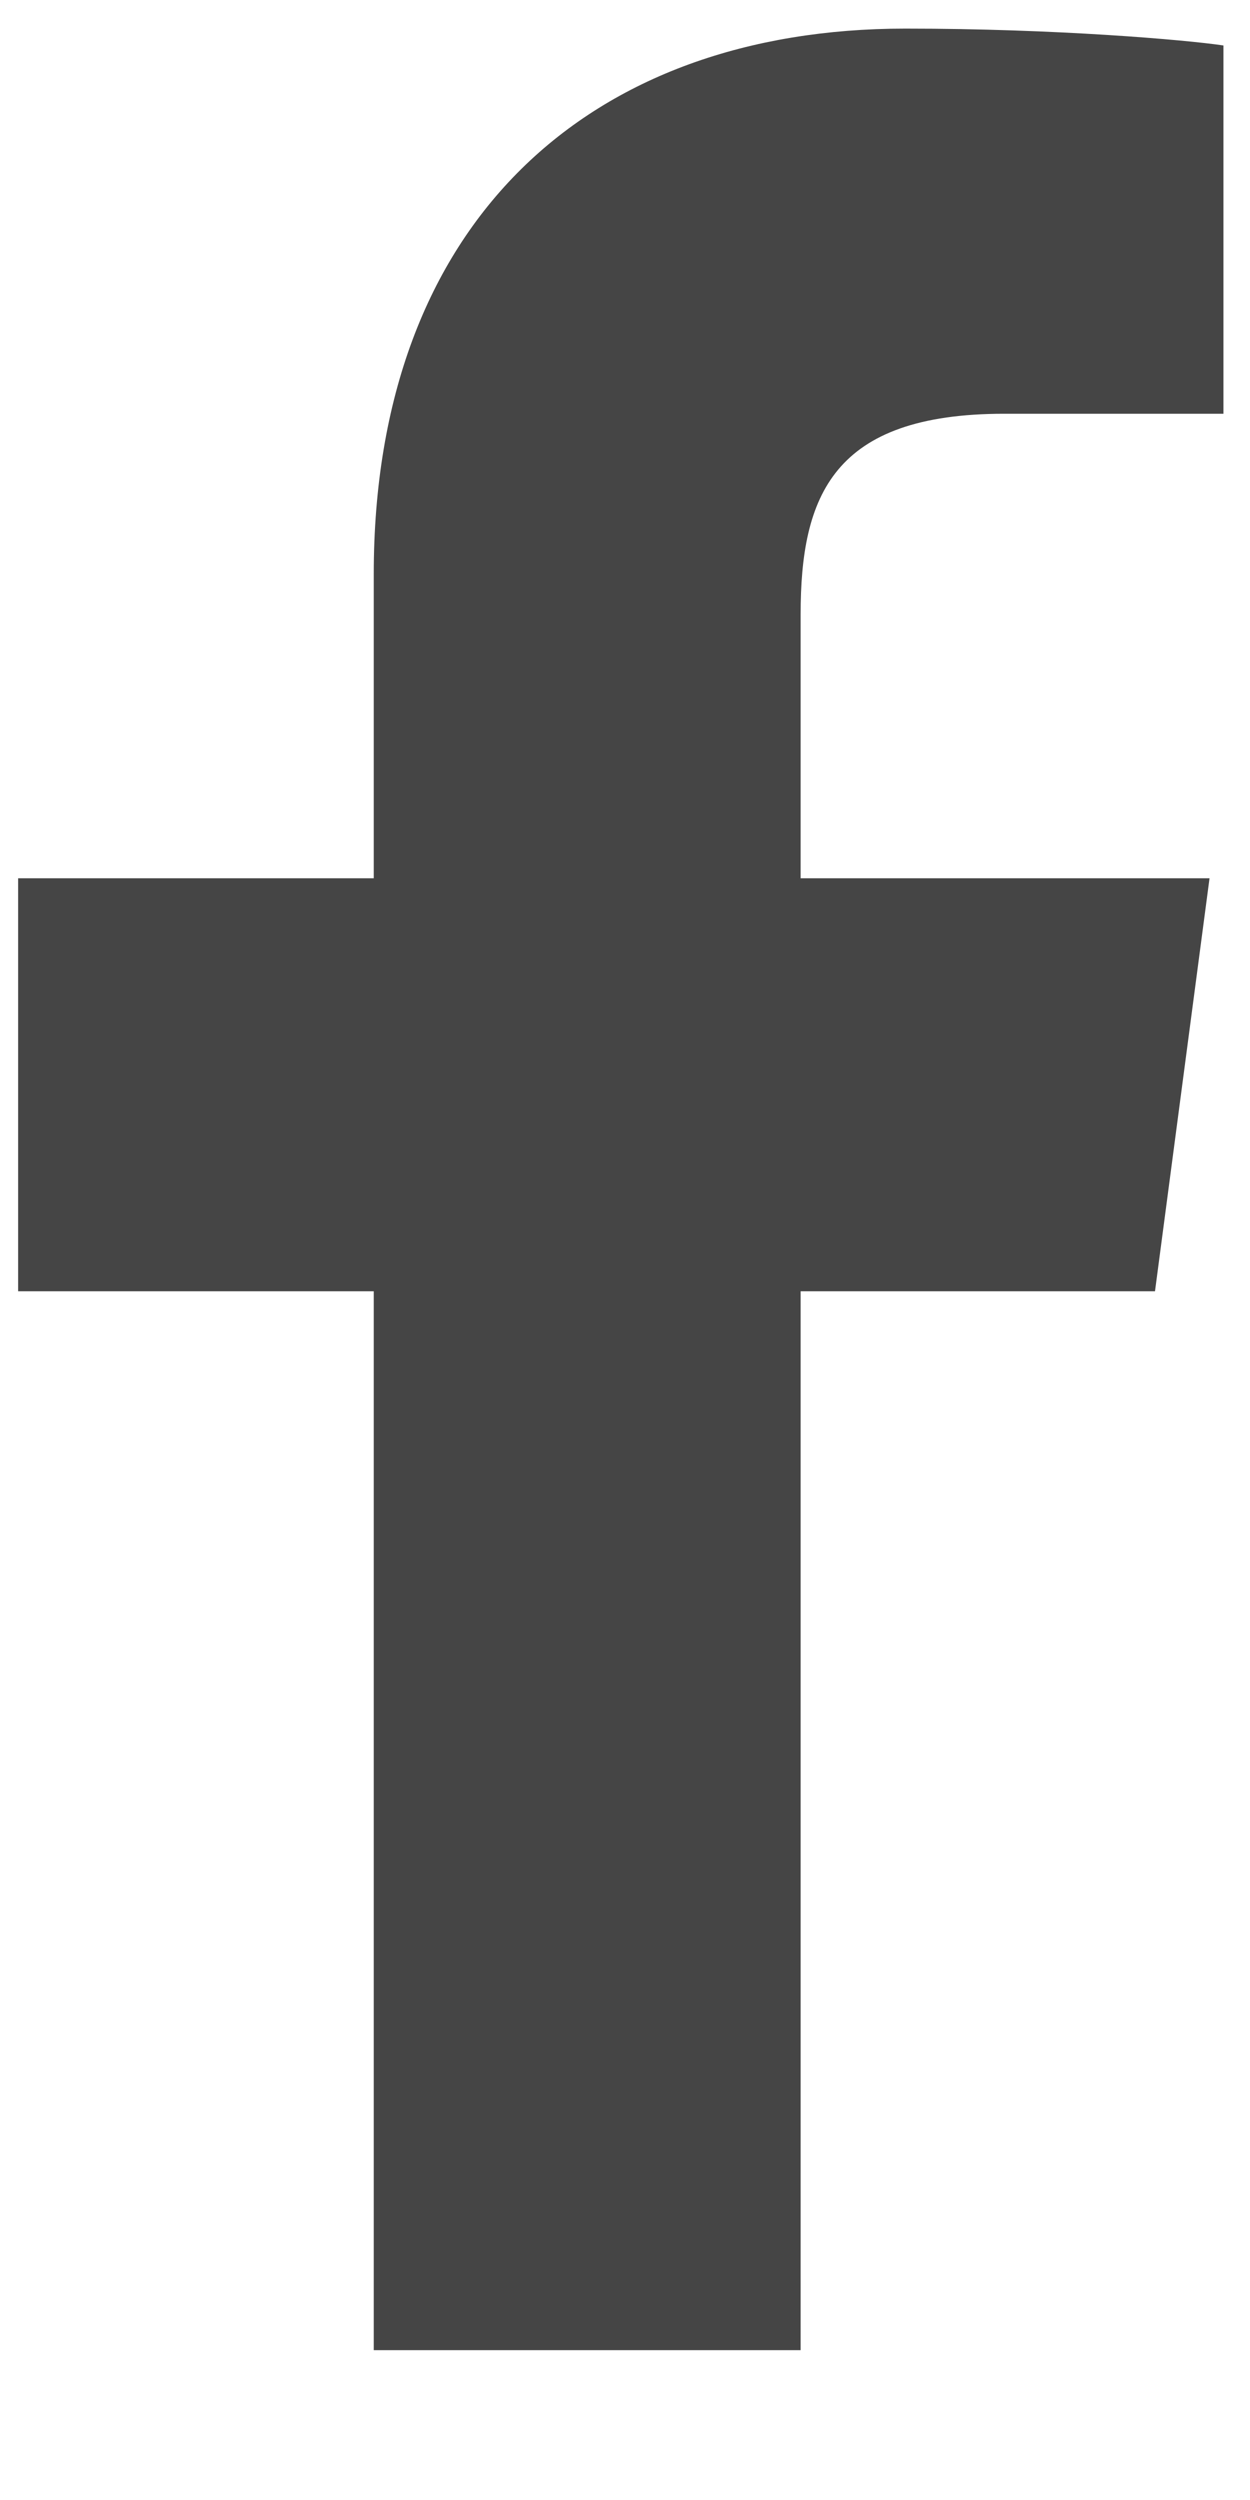 <svg width="8" height="16" viewBox="0 0 8 16" fill="none" xmlns="http://www.w3.org/2000/svg">
<path d="M7.83 0.291C7.589 0.255 6.758 0.183 5.794 0.183C3.776 0.183 2.392 1.416 2.392 3.674V5.621H0.116V8.264H2.392V15.041H5.124V8.264H7.392L7.741 5.621H5.124V3.933C5.124 3.174 5.33 2.648 6.428 2.648H7.83V0.291Z" fill="#454545"/>
</svg>
